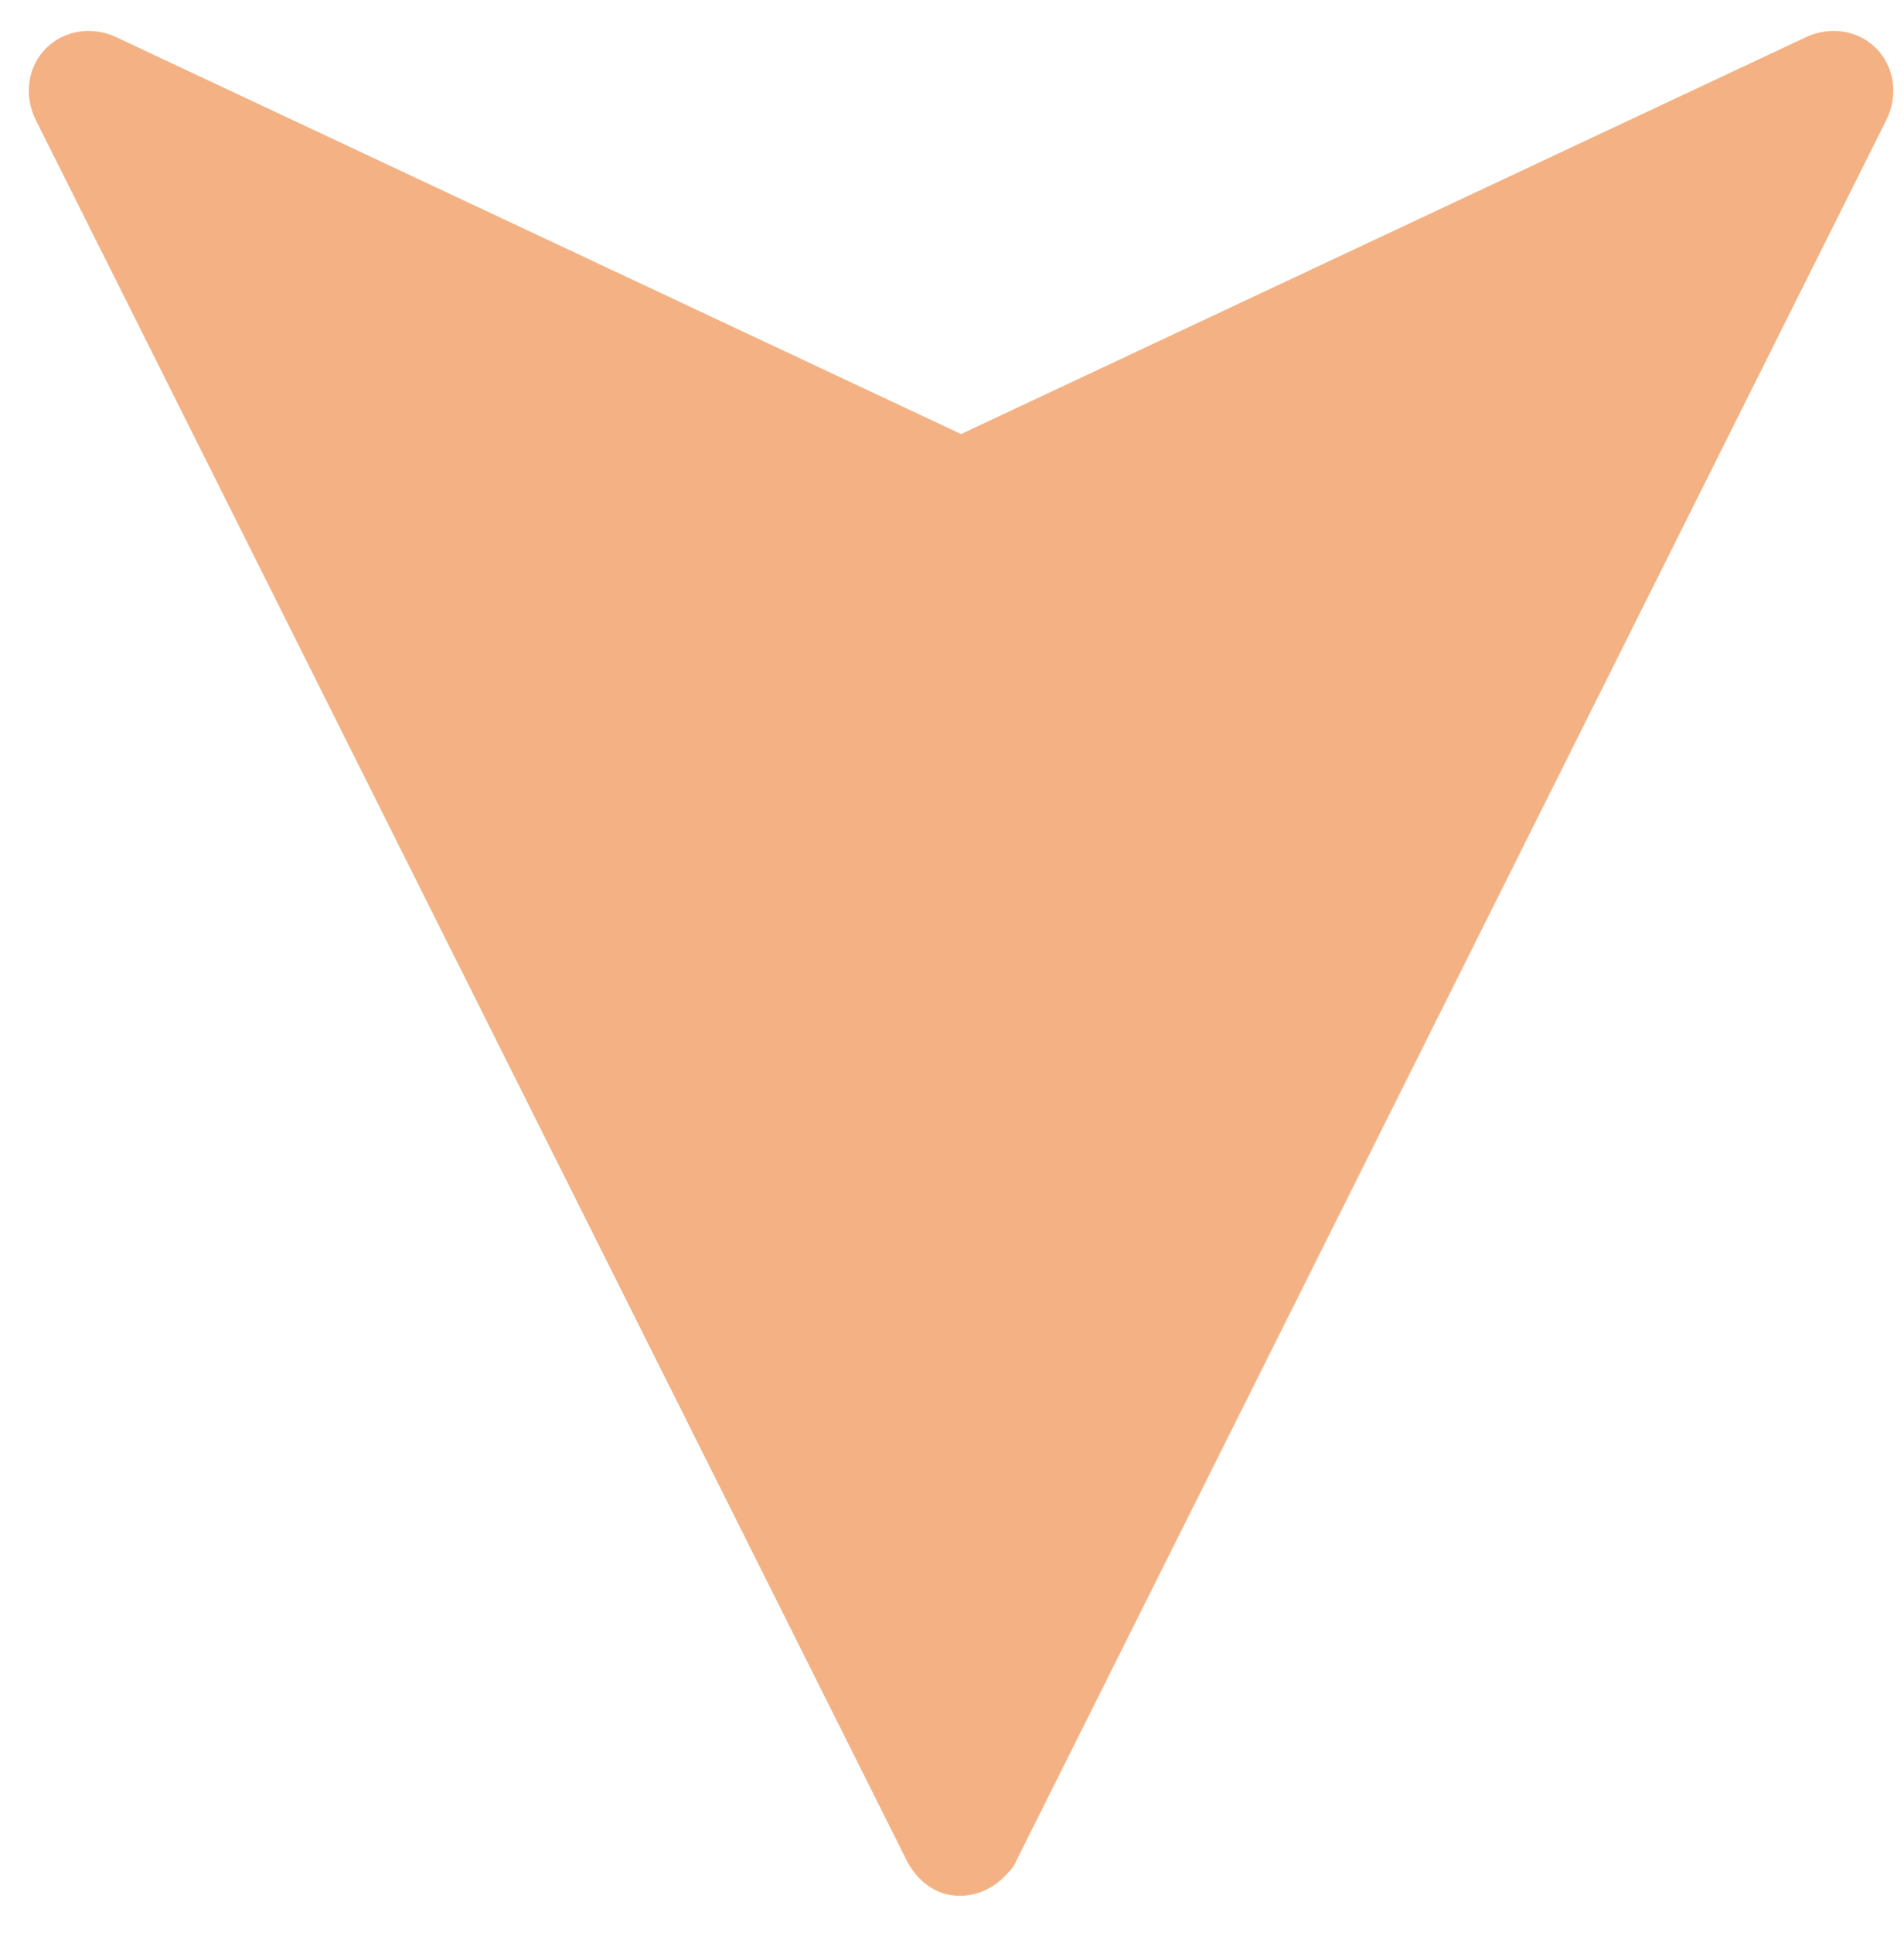 <svg width="67" height="68" xmlns="http://www.w3.org/2000/svg" xmlns:xlink="http://www.w3.org/1999/xlink" overflow="hidden"><g transform="translate(-601 -397)"><path d="M636.335 463.017C636.479 462.873 636.696 462.657 636.768 462.44L667.377 401.223C667.81 400.357 667.665 399.346 667.016 398.696 666.366 398.047 665.355 397.902 664.489 398.336L634.819 412.268 605.149 398.336C604.283 397.902 603.272 398.047 602.622 398.697 601.973 399.346 601.828 400.357 602.261 401.223L632.942 462.512C633.303 463.162 633.88 463.595 634.53 463.667 635.036 463.739 635.757 463.595 636.335 463.017L636.335 463.017Z" fill="#F4B183" fill-rule="evenodd"/></g></svg>